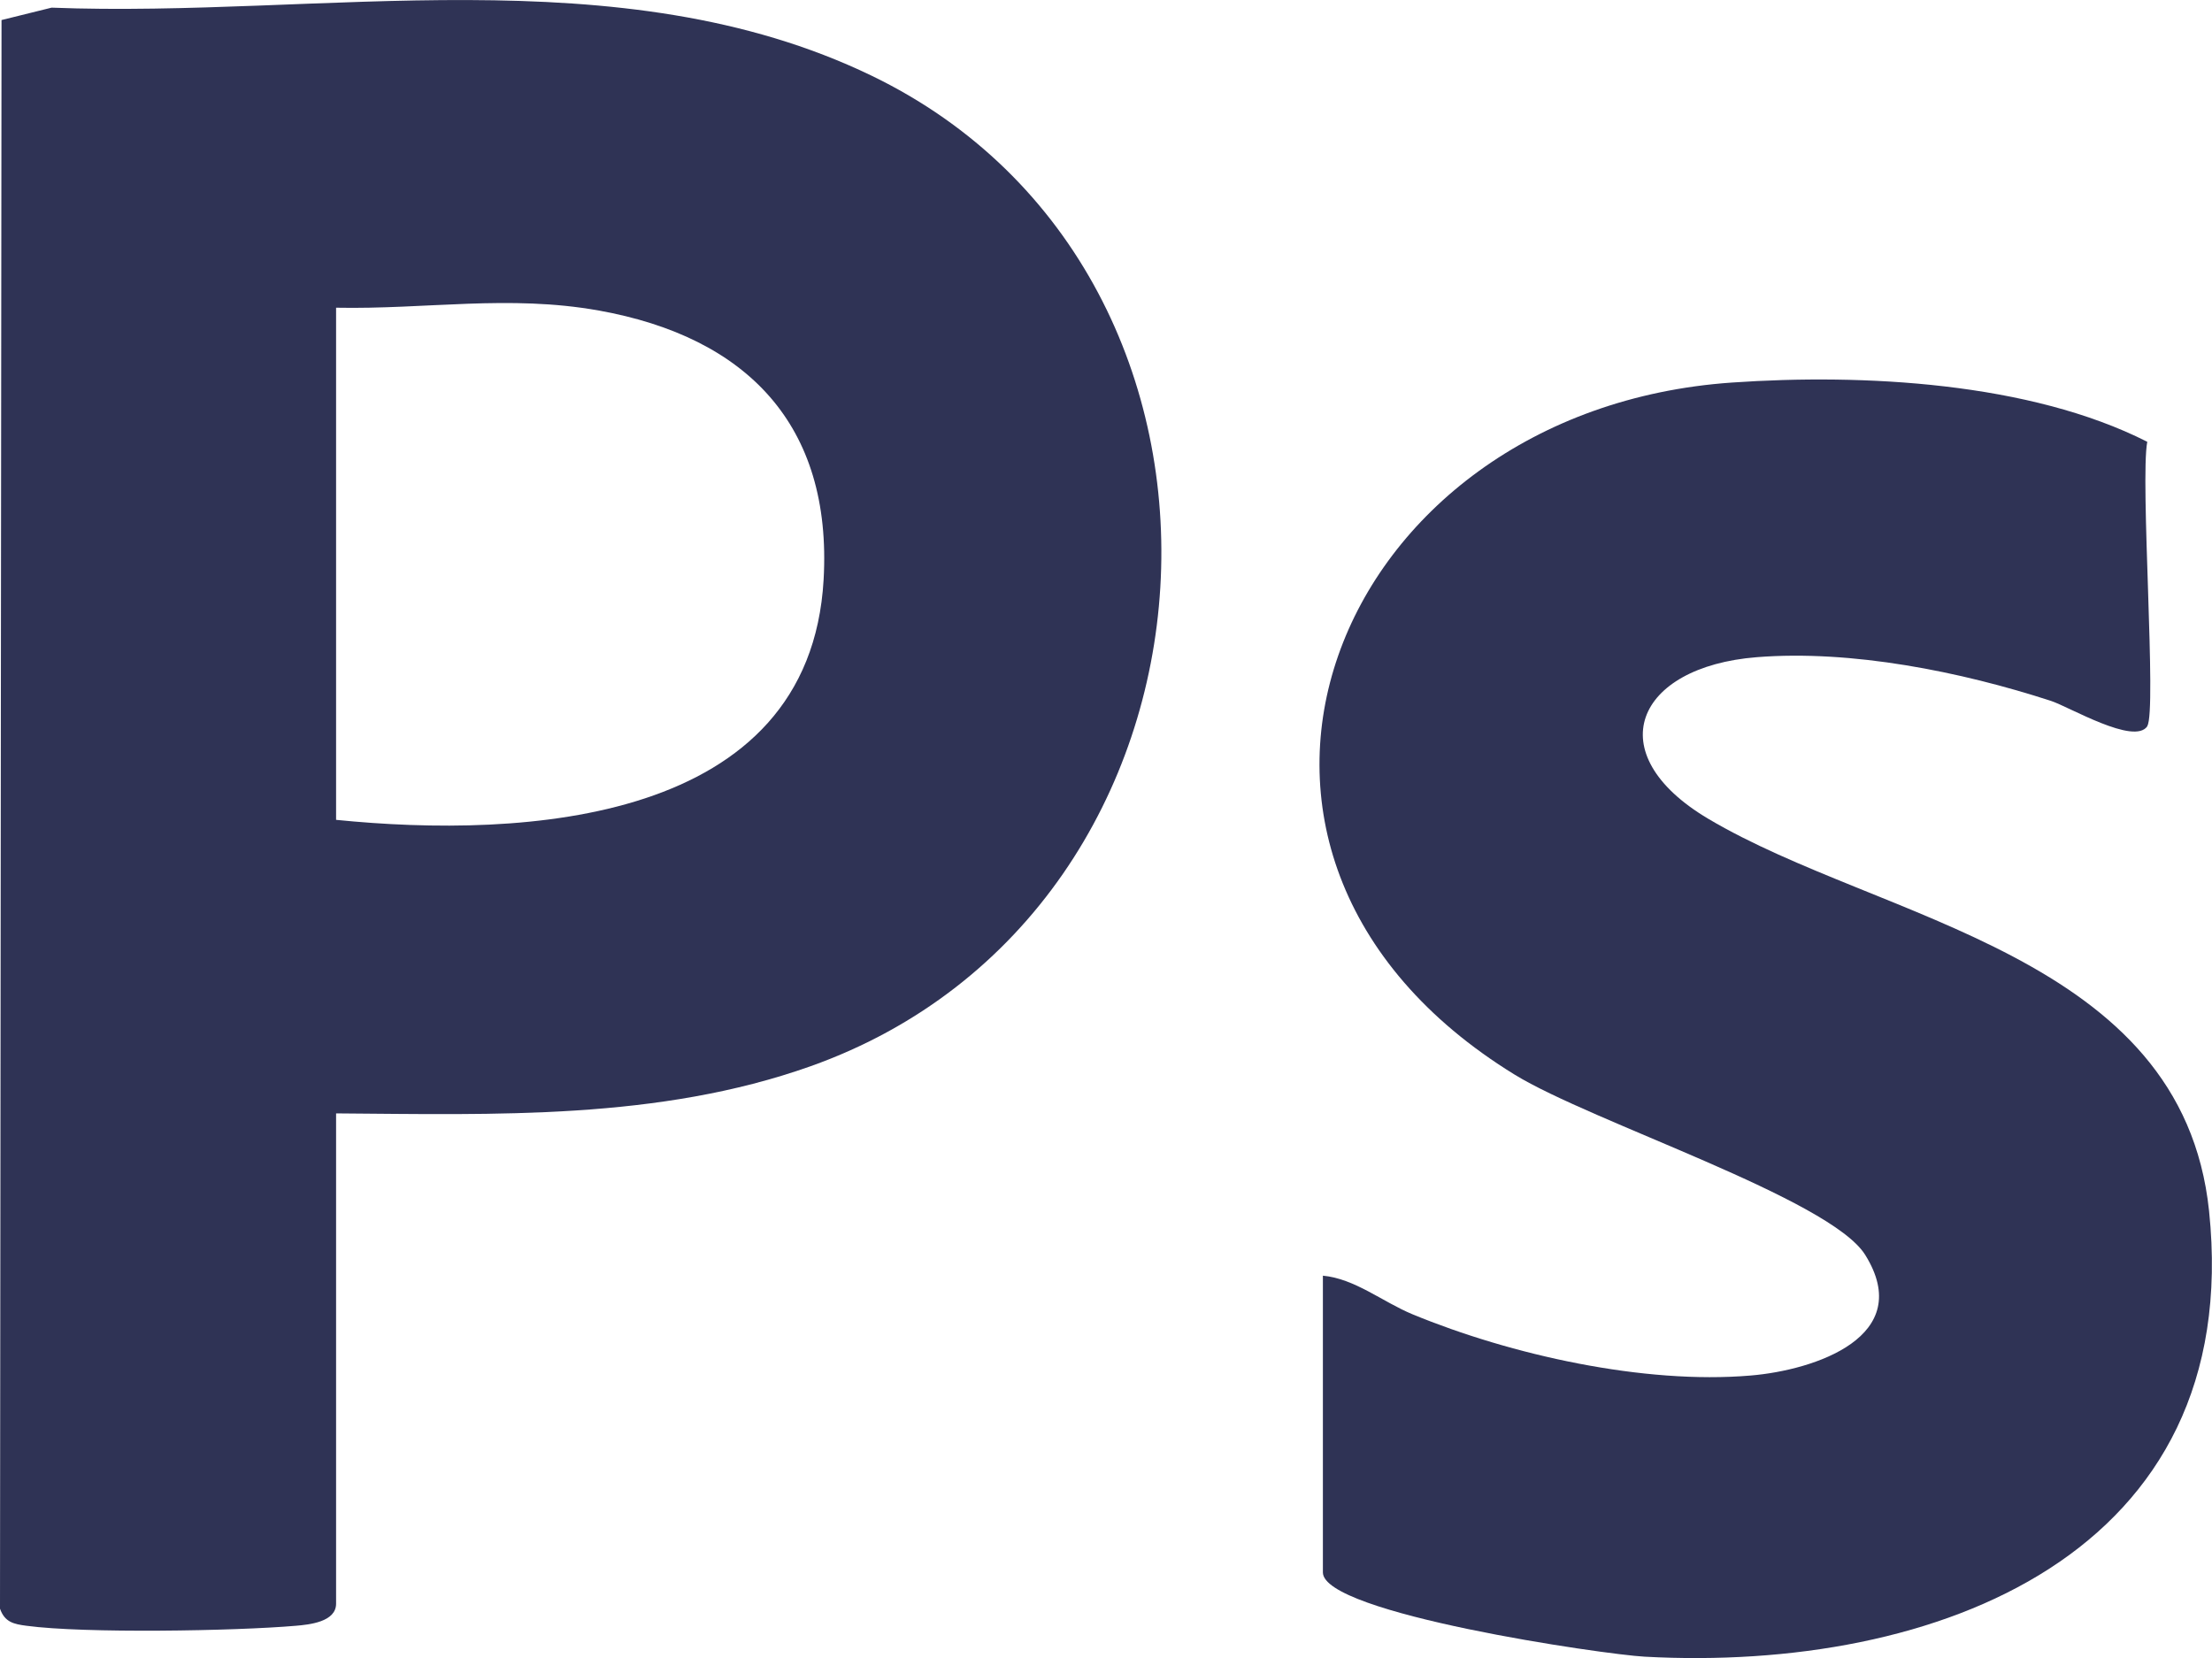 <?xml version="1.0" encoding="UTF-8"?>
<svg id="Ebene_2" data-name="Ebene 2" xmlns="http://www.w3.org/2000/svg" viewBox="0 0 173.23 129.86">
  <defs>
    <style>
      .cls-1 {
        fill: #2f3355;
      }
    </style>
  </defs>
  <g id="Ebene_1-2" data-name="Ebene 1">
    <g>
      <path class="cls-1" d="M26.32,87.2v38.4c0,1.43-2.1,1.64-3.16,1.73-4.77.41-16.54.61-21.08,0-1-.13-1.71-.28-2.08-1.34L.12,1.57l3.92-.97c21.12.82,44.47-4.18,64.18,5.31,32.45,15.64,29.53,65.42-4.75,77.6-11.89,4.22-24.68,3.78-37.16,3.69ZM26.32,64.21c14.67,1.48,37.09.31,38.18-18.81.69-12.14-6.04-19.01-17.61-21.08-7.04-1.26-13.51-.08-20.57-.22v40.11Z"/>
      <path class="cls-1" d="M168.17,56.87c-1.01,1.53-6.14-1.52-7.56-1.98-7.05-2.29-15.6-4.01-23.03-3.42-9.48.75-12.43,7.53-3.81,12.65,13.54,8.04,37.12,10.55,39.23,30.72,2.81,26.94-21.46,36.15-44.2,34.91-3.19-.17-25.2-3.38-25.2-6.6v-23.24c2.5.23,4.69,2.06,7.01,3.02,7.72,3.19,18.13,5.51,26.49,4.8,5.01-.42,12.96-3.05,8.97-9.45-2.74-4.4-21.43-10.41-27.46-14.12-28.25-17.38-14.26-52.04,17.03-54.2,10.26-.71,23.31-.03,32.52,4.64-.57,2.98.75,21.12,0,22.26Z"/>
    </g>
  </g>
</svg>